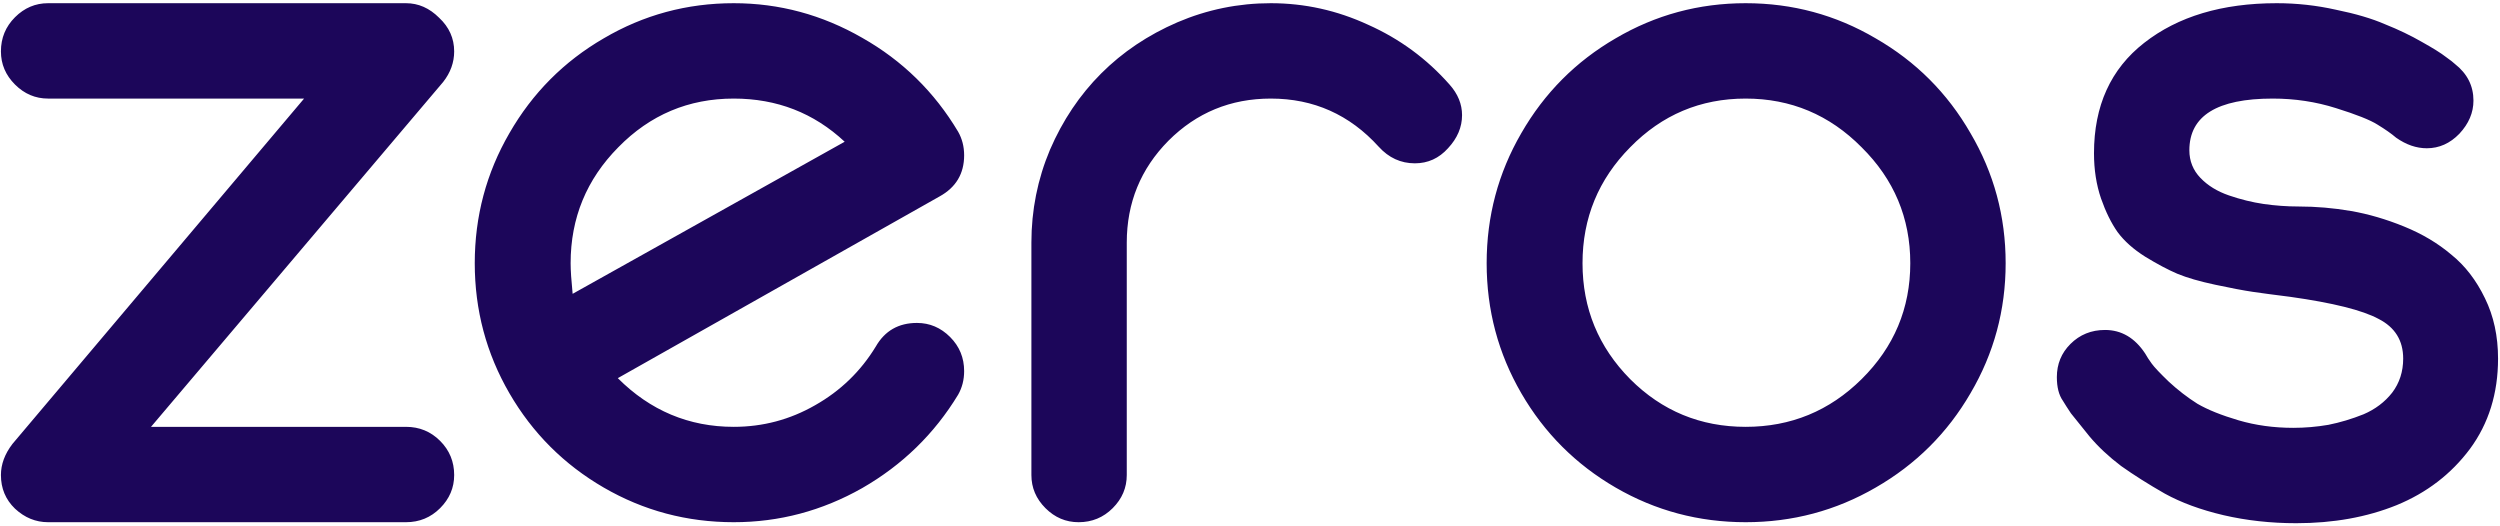 <svg width="608" height="128" viewBox="0 0 608 128" fill="none" xmlns="http://www.w3.org/2000/svg">
<path d="M11.7 0.779H98.736C101.747 0.779 104.433 1.959 106.793 4.319C109.234 6.598 110.455 9.324 110.455 12.498C110.455 15.184 109.56 17.666 107.77 19.944L36.725 103.807H98.736C101.992 103.807 104.758 104.946 107.037 107.225C109.316 109.503 110.455 112.27 110.455 115.525C110.455 118.618 109.316 121.303 107.037 123.582C104.758 125.861 101.992 127 98.736 127H11.7C8.689 127 6.004 125.901 3.644 123.704C1.365 121.507 0.226 118.781 0.226 115.525C0.226 112.921 1.161 110.398 3.033 107.957L73.956 23.973H11.7C8.608 23.973 5.922 22.833 3.644 20.555C1.365 18.276 0.226 15.591 0.226 12.498C0.226 9.243 1.365 6.476 3.644 4.197C5.922 1.919 8.608 0.779 11.7 0.779ZM178.448 0.779C189.516 0.779 199.933 3.587 209.698 9.202C219.464 14.736 227.236 22.345 233.014 32.029C233.99 33.738 234.479 35.651 234.479 37.767C234.479 42.242 232.485 45.579 228.497 47.776L150.25 91.966C158.144 99.86 167.543 103.807 178.448 103.807C185.528 103.807 192.12 102.057 198.224 98.558C204.409 95.058 209.332 90.297 212.994 84.275C215.191 80.451 218.528 78.538 223.004 78.538C226.096 78.538 228.782 79.677 231.061 81.956C233.339 84.235 234.479 87.002 234.479 90.257C234.479 92.373 233.99 94.285 233.014 95.994C227.236 105.516 219.464 113.084 209.698 118.699C199.933 124.233 189.516 127 178.448 127C167.055 127 156.516 124.192 146.832 118.577C137.148 112.962 129.498 105.312 123.883 95.628C118.268 85.944 115.46 75.405 115.46 64.012C115.46 52.618 118.268 42.08 123.883 32.395C129.498 22.63 137.148 14.94 146.832 9.324C156.516 3.628 167.055 0.779 178.448 0.779ZM178.448 23.973C167.462 23.973 158.103 27.92 150.372 35.813C142.641 43.626 138.775 53.025 138.775 64.012C138.775 65.721 138.938 68.203 139.264 71.458L205.426 34.471C197.939 27.472 188.946 23.973 178.448 23.973ZM309.063 0.779C317.283 0.779 325.177 2.529 332.745 6.028C340.395 9.446 346.987 14.288 352.521 20.555C354.555 22.833 355.572 25.315 355.572 28.001C355.572 30.931 354.433 33.616 352.154 36.058C349.957 38.499 347.271 39.72 344.098 39.72C340.68 39.72 337.75 38.377 335.309 35.691C328.229 27.879 319.48 23.973 309.063 23.973C299.298 23.973 290.997 27.391 284.161 34.227C277.407 41.062 274.029 49.323 274.029 59.007V115.525C274.029 118.618 272.89 121.303 270.611 123.582C268.333 125.861 265.566 127 262.311 127C259.218 127 256.533 125.861 254.254 123.582C251.975 121.303 250.836 118.618 250.836 115.525V59.007C250.836 51.113 252.341 43.585 255.353 36.424C258.445 29.262 262.595 23.078 267.804 17.869C273.012 12.661 279.197 8.51 286.358 5.418C293.601 2.326 301.17 0.779 309.063 0.779ZM392.926 9.324C402.61 3.628 413.149 0.779 424.542 0.779C435.935 0.779 446.474 3.628 456.158 9.324C465.924 14.94 473.614 22.63 479.229 32.395C484.926 42.08 487.774 52.618 487.774 64.012C487.774 75.405 484.926 85.944 479.229 95.628C473.614 105.312 465.924 112.962 456.158 118.577C446.474 124.192 435.935 127 424.542 127C413.149 127 402.61 124.192 392.926 118.577C383.242 112.962 375.592 105.312 369.977 95.628C364.361 85.944 361.554 75.405 361.554 64.012C361.554 52.618 364.361 42.08 369.977 32.395C375.592 22.63 383.242 14.94 392.926 9.324ZM452.74 35.813C444.928 27.92 435.528 23.973 424.542 23.973C413.556 23.973 404.197 27.92 396.466 35.813C388.735 43.626 384.869 53.025 384.869 64.012C384.869 74.998 388.735 84.397 396.466 92.21C404.197 99.941 413.556 103.807 424.542 103.807C435.528 103.807 444.928 99.941 452.74 92.21C460.634 84.397 464.581 74.998 464.581 64.012C464.581 53.025 460.634 43.626 452.74 35.813ZM553.692 0.779C558.575 0.779 563.377 1.308 568.097 2.366C572.898 3.343 576.886 4.523 580.06 5.906C583.315 7.208 586.285 8.632 588.971 10.179C591.738 11.725 593.691 12.946 594.83 13.841C595.969 14.655 596.702 15.224 597.027 15.55C600.038 17.91 601.544 20.88 601.544 24.461C601.544 27.391 600.405 30.076 598.126 32.518C595.847 34.878 593.202 36.058 590.191 36.058C587.669 36.058 585.187 35.203 582.745 33.494C581.606 32.518 580.1 31.46 578.229 30.32C576.438 29.181 573.061 27.838 568.097 26.292C563.214 24.746 558.087 23.973 552.716 23.973C539.207 23.973 532.452 28.164 532.452 36.546C532.452 39.15 533.347 41.388 535.138 43.26C536.928 45.132 539.247 46.556 542.096 47.532C544.944 48.509 547.752 49.2 550.519 49.607C553.367 50.014 556.174 50.218 558.941 50.218C563.255 50.218 567.527 50.584 571.759 51.316C575.991 52.049 580.304 53.31 584.698 55.101C589.093 56.891 592.918 59.17 596.173 61.937C599.509 64.622 602.236 68.162 604.352 72.557C606.467 76.87 607.525 81.753 607.525 87.205C607.525 95.669 605.247 102.993 600.689 109.178C596.132 115.281 590.191 119.839 582.867 122.85C575.624 125.779 567.486 127.244 558.453 127.244C552.268 127.244 546.368 126.593 540.753 125.291C535.219 123.989 530.458 122.239 526.471 120.042C522.483 117.763 518.943 115.525 515.851 113.328C512.84 111.049 510.276 108.649 508.16 106.126C506.044 103.522 504.539 101.65 503.644 100.511C502.83 99.29 502.179 98.273 501.69 97.459C500.714 96.076 500.226 94.163 500.226 91.722C500.226 88.548 501.324 85.862 503.521 83.665C505.8 81.386 508.608 80.247 511.944 80.247C515.932 80.247 519.187 82.159 521.71 85.984C522.117 86.717 522.646 87.531 523.297 88.426C523.948 89.321 525.331 90.786 527.447 92.82C529.645 94.855 531.964 96.645 534.405 98.191C536.928 99.656 540.265 100.999 544.415 102.22C548.565 103.44 553.001 104.051 557.721 104.051C560.569 104.051 563.417 103.807 566.266 103.318C569.114 102.749 571.962 101.894 574.811 100.755C577.659 99.534 579.978 97.784 581.769 95.506C583.559 93.146 584.454 90.379 584.454 87.205C584.454 82.811 582.46 79.596 578.473 77.561C574.566 75.446 567.405 73.655 556.988 72.19C553.082 71.702 550.03 71.295 547.833 70.97C545.636 70.644 542.625 70.075 538.8 69.261C534.975 68.447 531.882 67.552 529.522 66.575C527.244 65.599 524.64 64.215 521.71 62.425C518.862 60.634 516.624 58.641 514.996 56.443C513.45 54.246 512.107 51.52 510.968 48.265C509.828 44.928 509.259 41.266 509.259 37.278C509.259 25.722 513.328 16.77 521.466 10.423C529.685 3.994 540.427 0.779 553.692 0.779Z" fill="#1C065A"/>
</svg>
